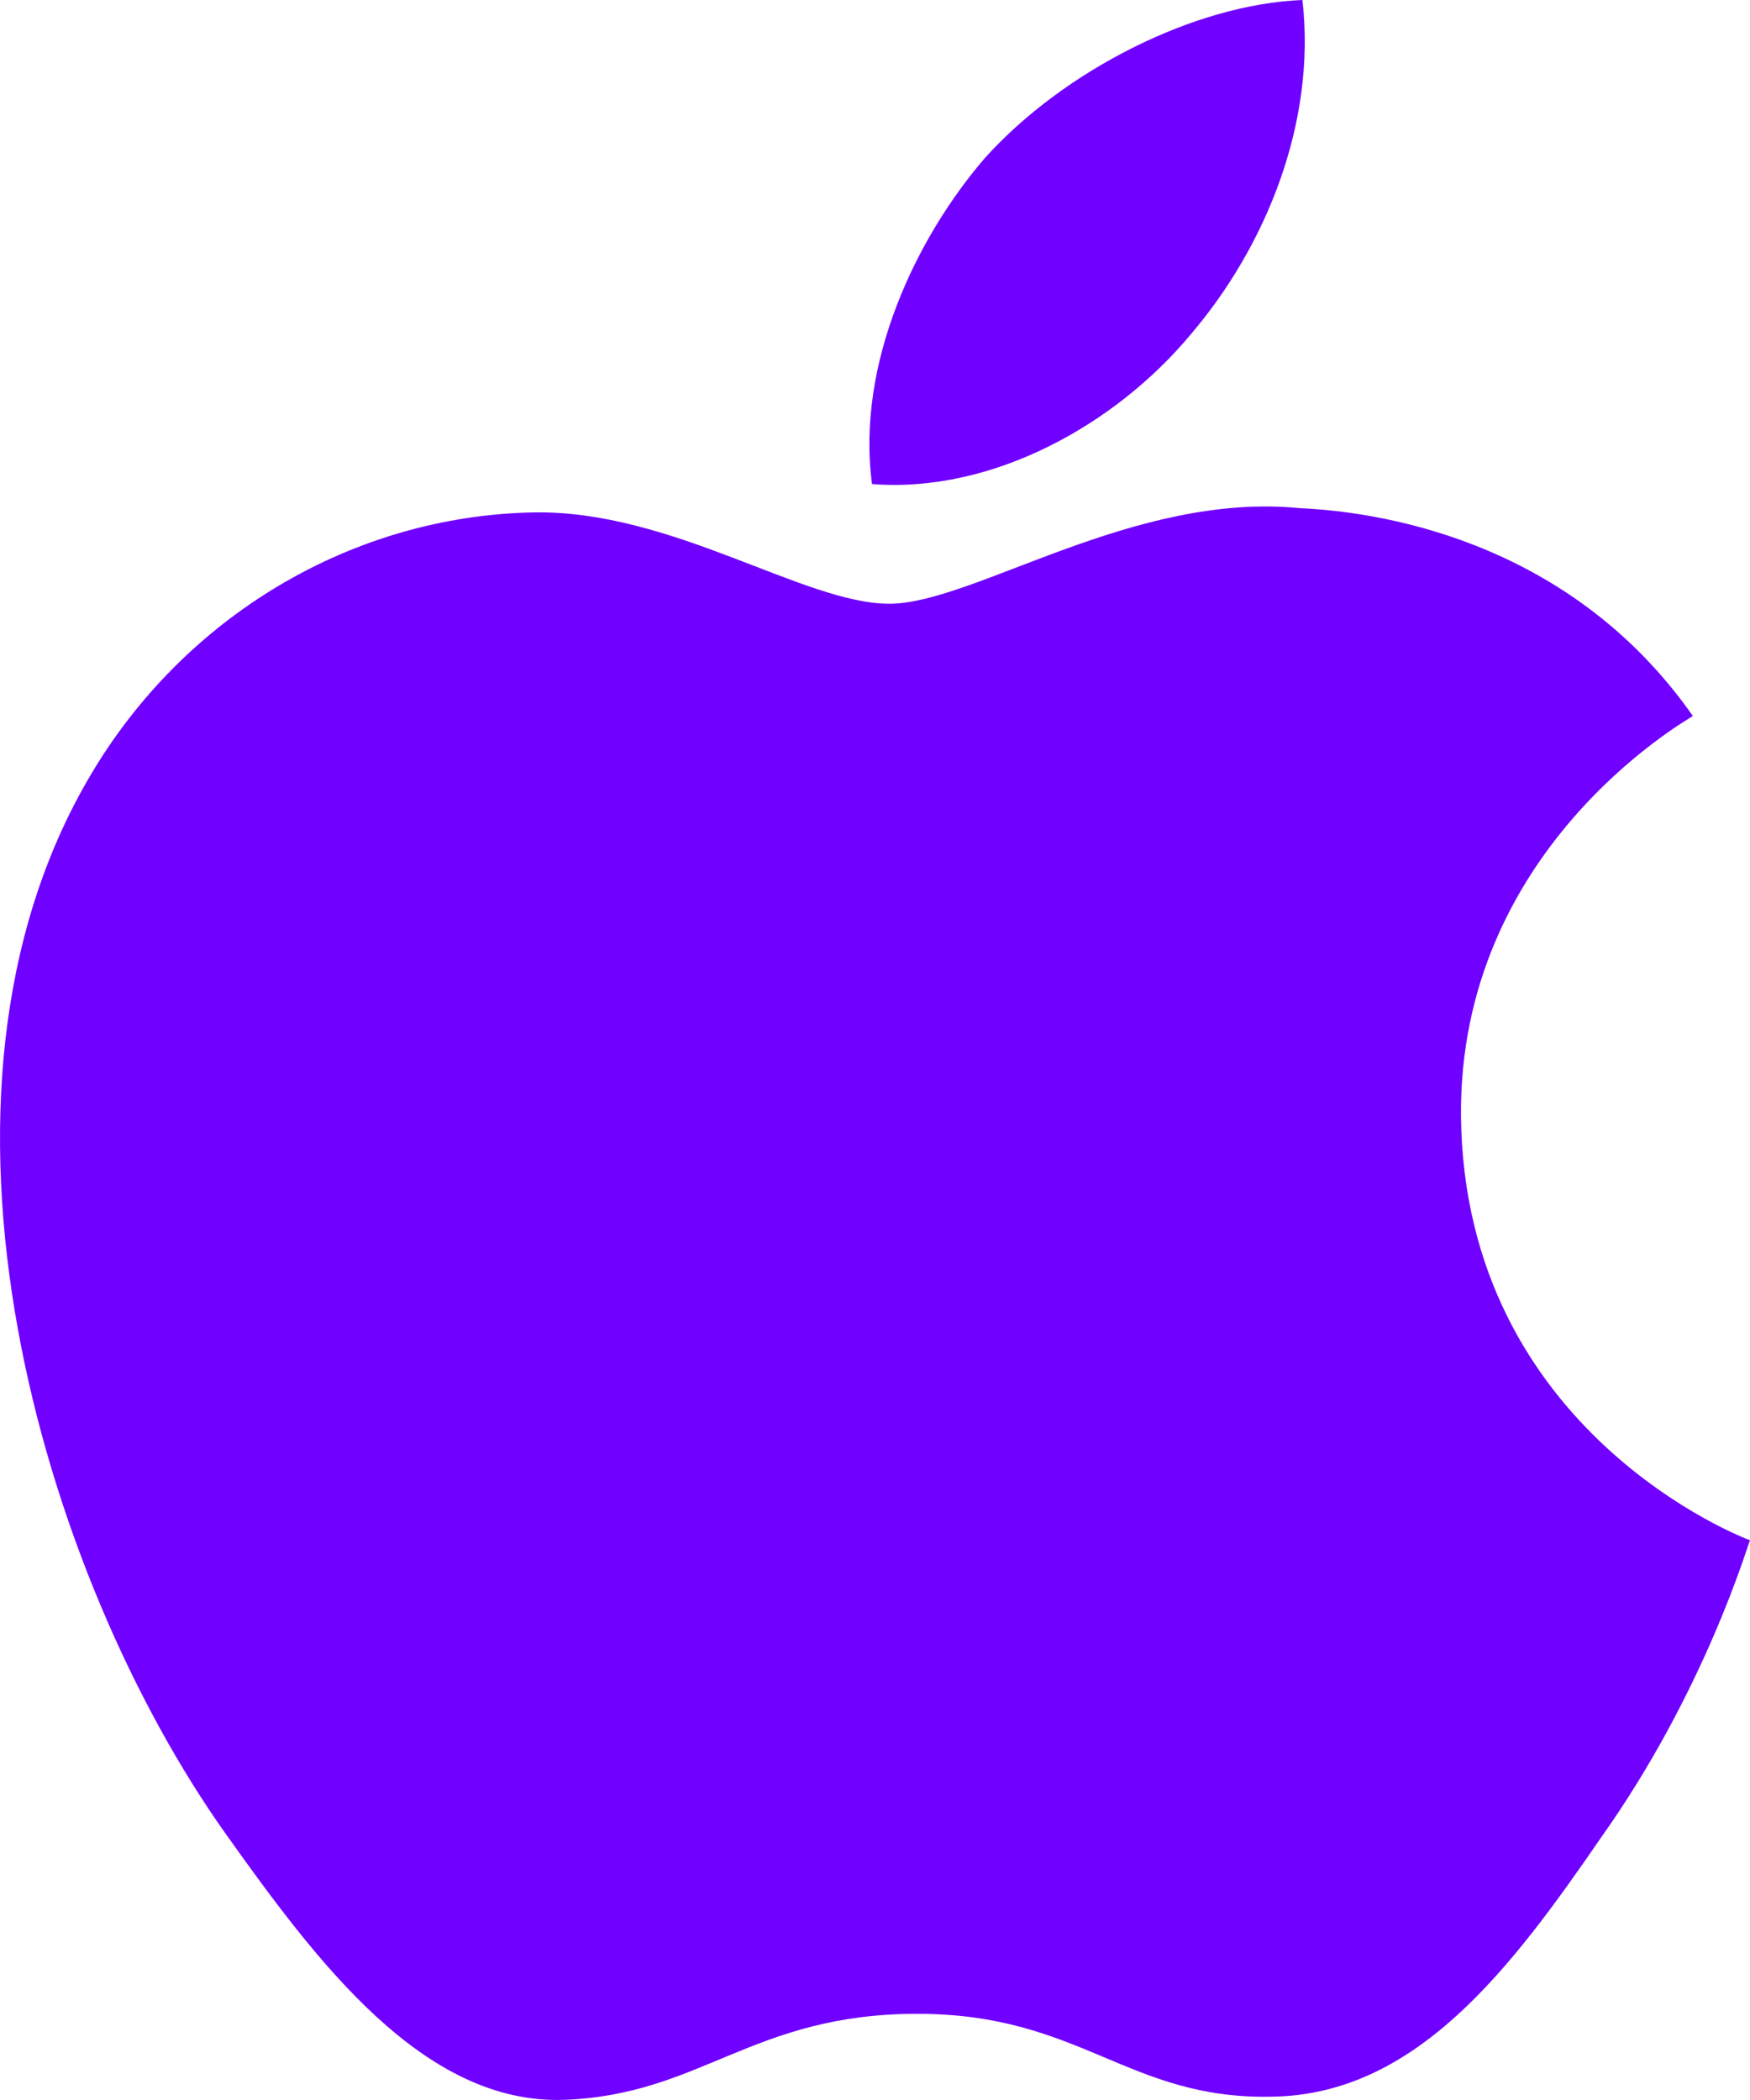 <svg width="20" height="24" viewBox="0 0 20 24" fill="none" xmlns="http://www.w3.org/2000/svg">
<path d="M18.299 20.999C17.276 22.486 16.191 23.938 14.54 23.962C12.888 23.998 12.358 23.015 10.484 23.015C8.598 23.015 8.019 23.938 6.454 23.998C4.839 24.058 3.618 22.415 2.583 20.963C0.475 17.999 -1.139 12.539 1.03 8.867C2.102 7.044 4.025 5.892 6.108 5.856C7.686 5.832 9.19 6.9 10.164 6.9C11.125 6.9 12.949 5.616 14.86 5.808C15.661 5.844 17.904 6.12 19.347 8.183C19.236 8.255 16.672 9.719 16.697 12.755C16.734 16.379 19.963 17.591 20 17.603C19.963 17.687 19.482 19.331 18.299 20.999ZM11.261 1.8C12.161 0.804 13.652 0.048 14.885 0C15.045 1.404 14.466 2.82 13.603 3.828C12.752 4.848 11.347 5.64 9.966 5.532C9.782 4.152 10.472 2.712 11.261 1.8Z" fill="#7000ff"/>
</svg>
